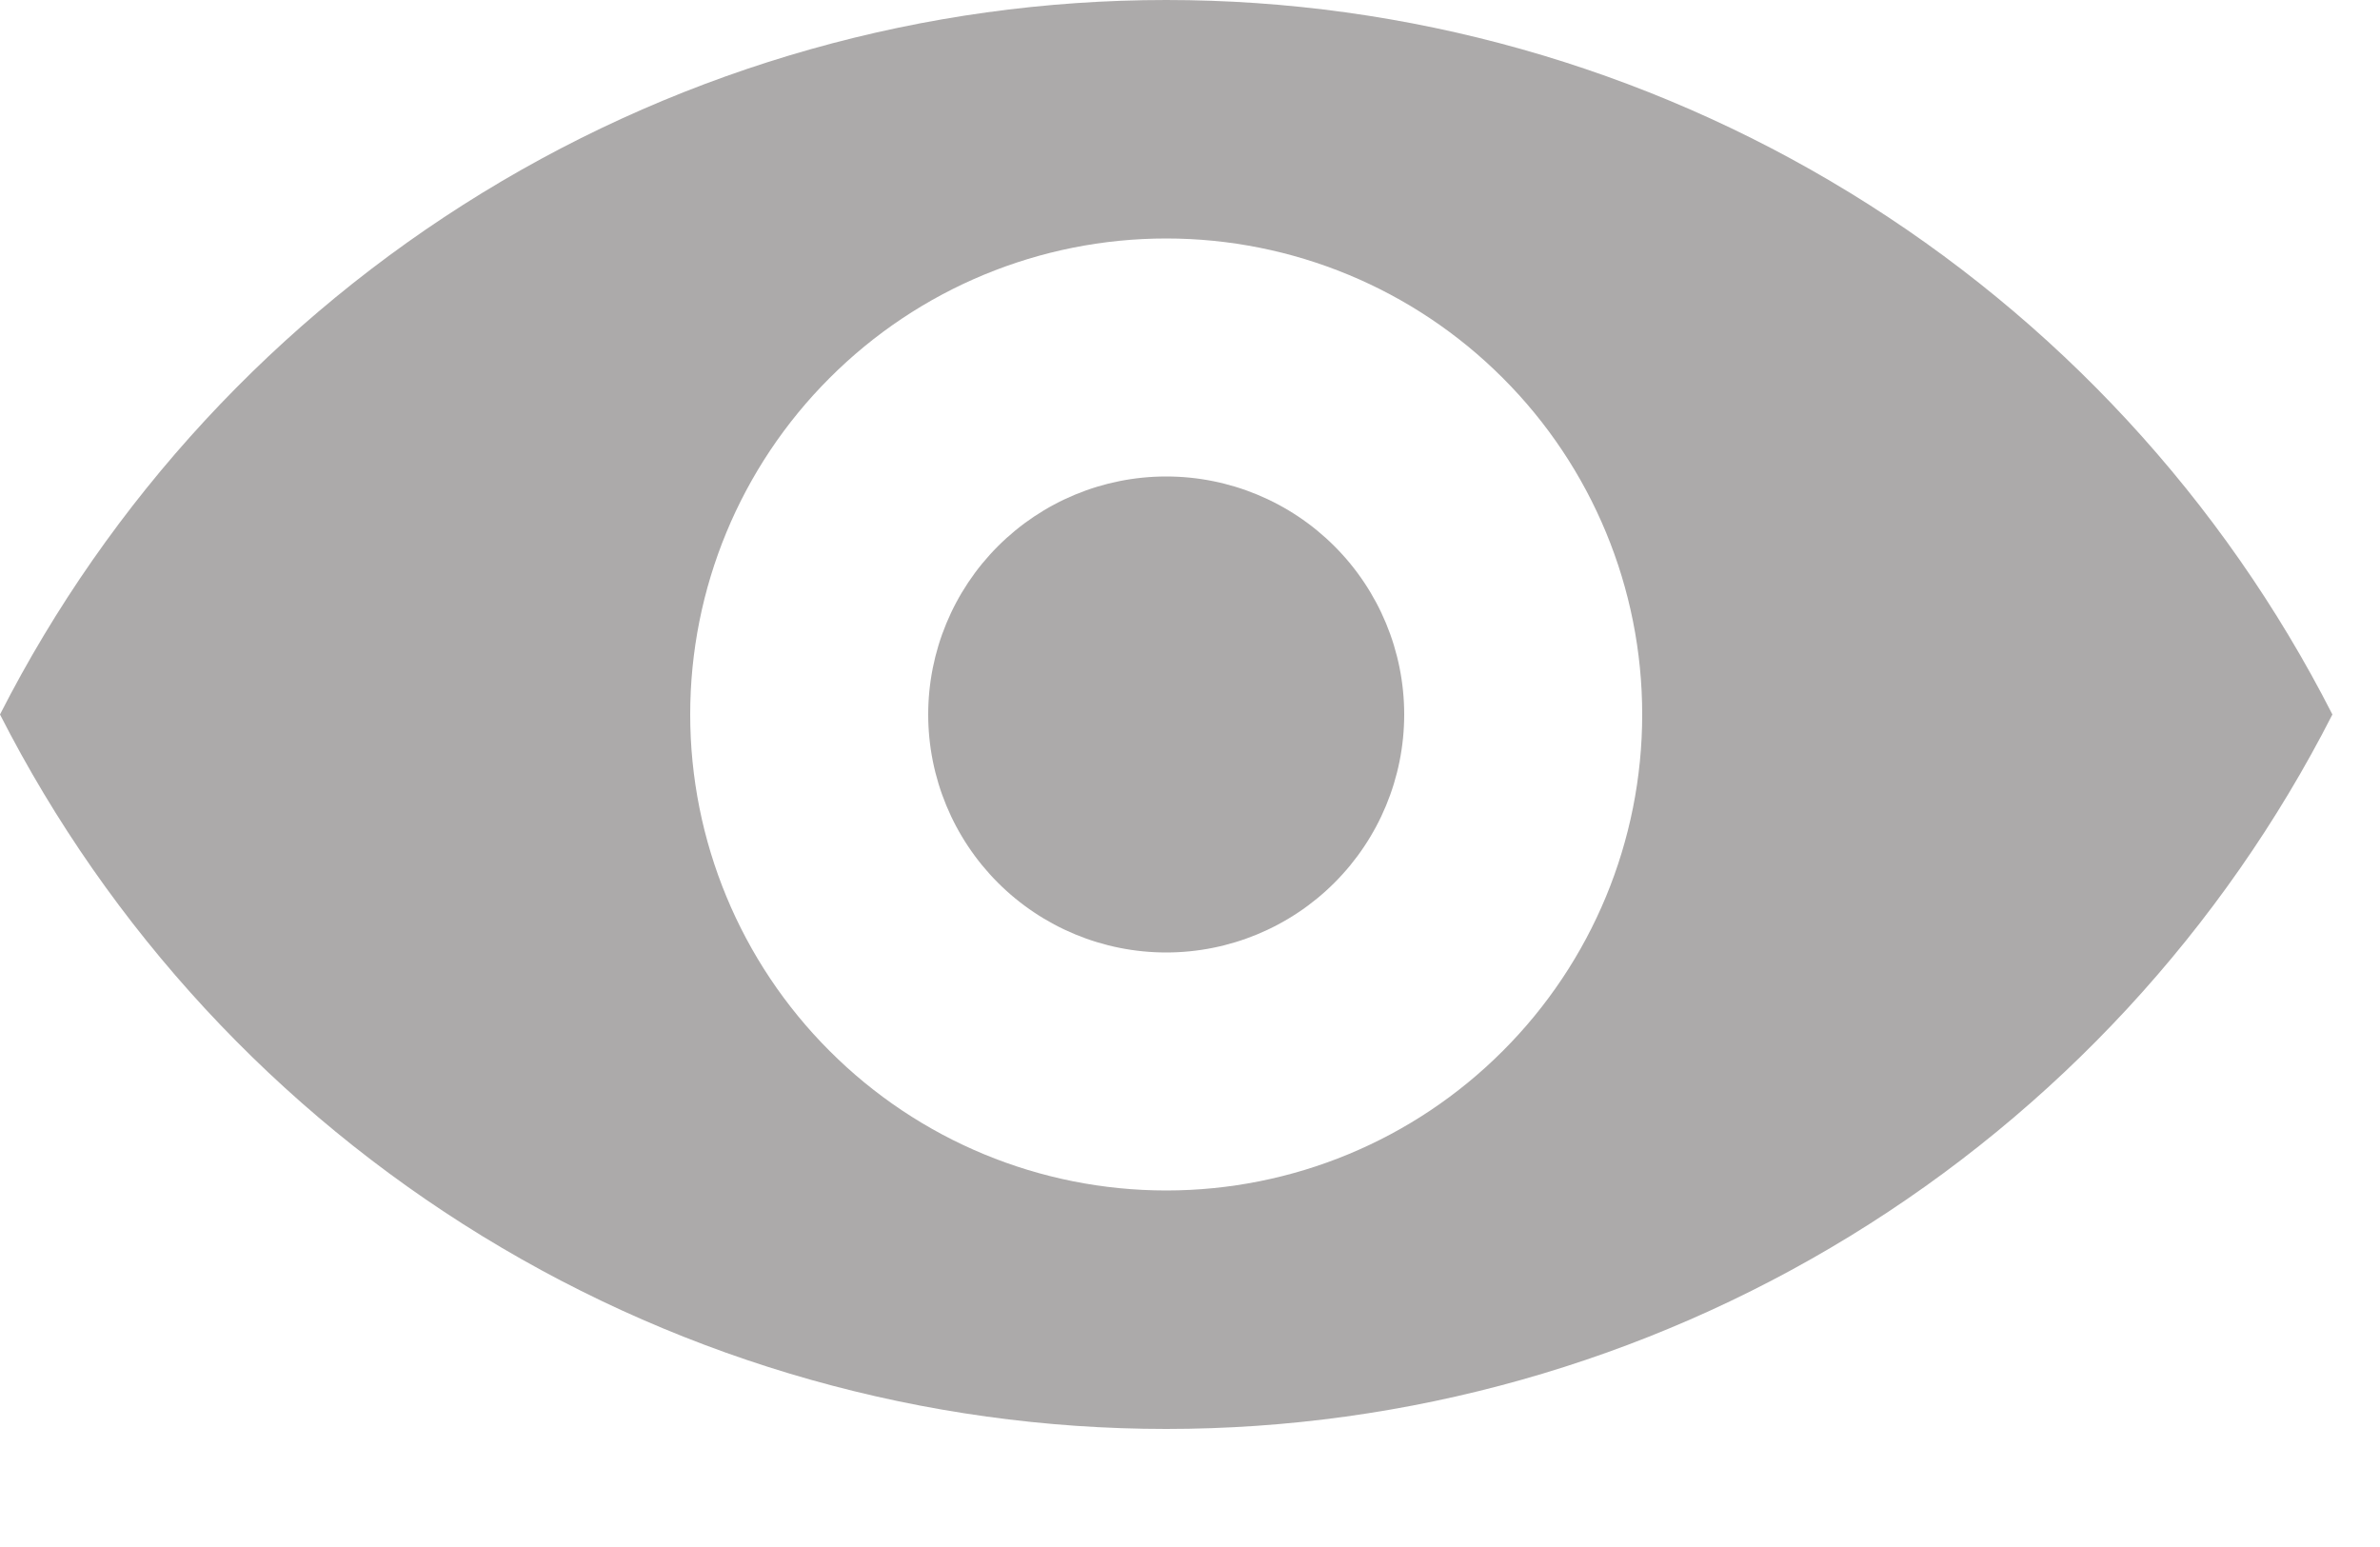<svg width="20" height="13" viewBox="0 0 20 13" fill="none" xmlns="http://www.w3.org/2000/svg">
<path d="M0 6.004C0.921 4.197 2.324 2.68 4.054 1.62C5.783 0.561 7.772 0 9.8 0C11.828 0 13.817 0.561 15.546 1.62C17.276 2.68 18.679 4.197 19.6 6.004C18.679 7.811 17.276 9.328 15.546 10.388C13.817 11.447 11.828 12.008 9.8 12.008C7.772 12.008 5.783 11.447 4.054 10.388C2.324 9.328 0.921 7.811 0 6.004ZM9.8 10.004C10.861 10.004 11.878 9.583 12.628 8.832C13.379 8.082 13.8 7.065 13.8 6.004C13.8 4.943 13.379 3.926 12.628 3.176C11.878 2.425 10.861 2.004 9.8 2.004C8.739 2.004 7.722 2.425 6.972 3.176C6.221 3.926 5.8 4.943 5.8 6.004C5.8 7.065 6.221 8.082 6.972 8.832C7.722 9.583 8.739 10.004 9.8 10.004ZM9.8 8.004C9.27 8.004 8.761 7.793 8.386 7.418C8.011 7.043 7.8 6.534 7.8 6.004C7.8 5.474 8.011 4.965 8.386 4.59C8.761 4.215 9.27 4.004 9.8 4.004C10.33 4.004 10.839 4.215 11.214 4.59C11.589 4.965 11.8 5.474 11.8 6.004C11.8 6.534 11.589 7.043 11.214 7.418C10.839 7.793 10.33 8.004 9.8 8.004Z" fill="#ACAAAA"/>
</svg>

